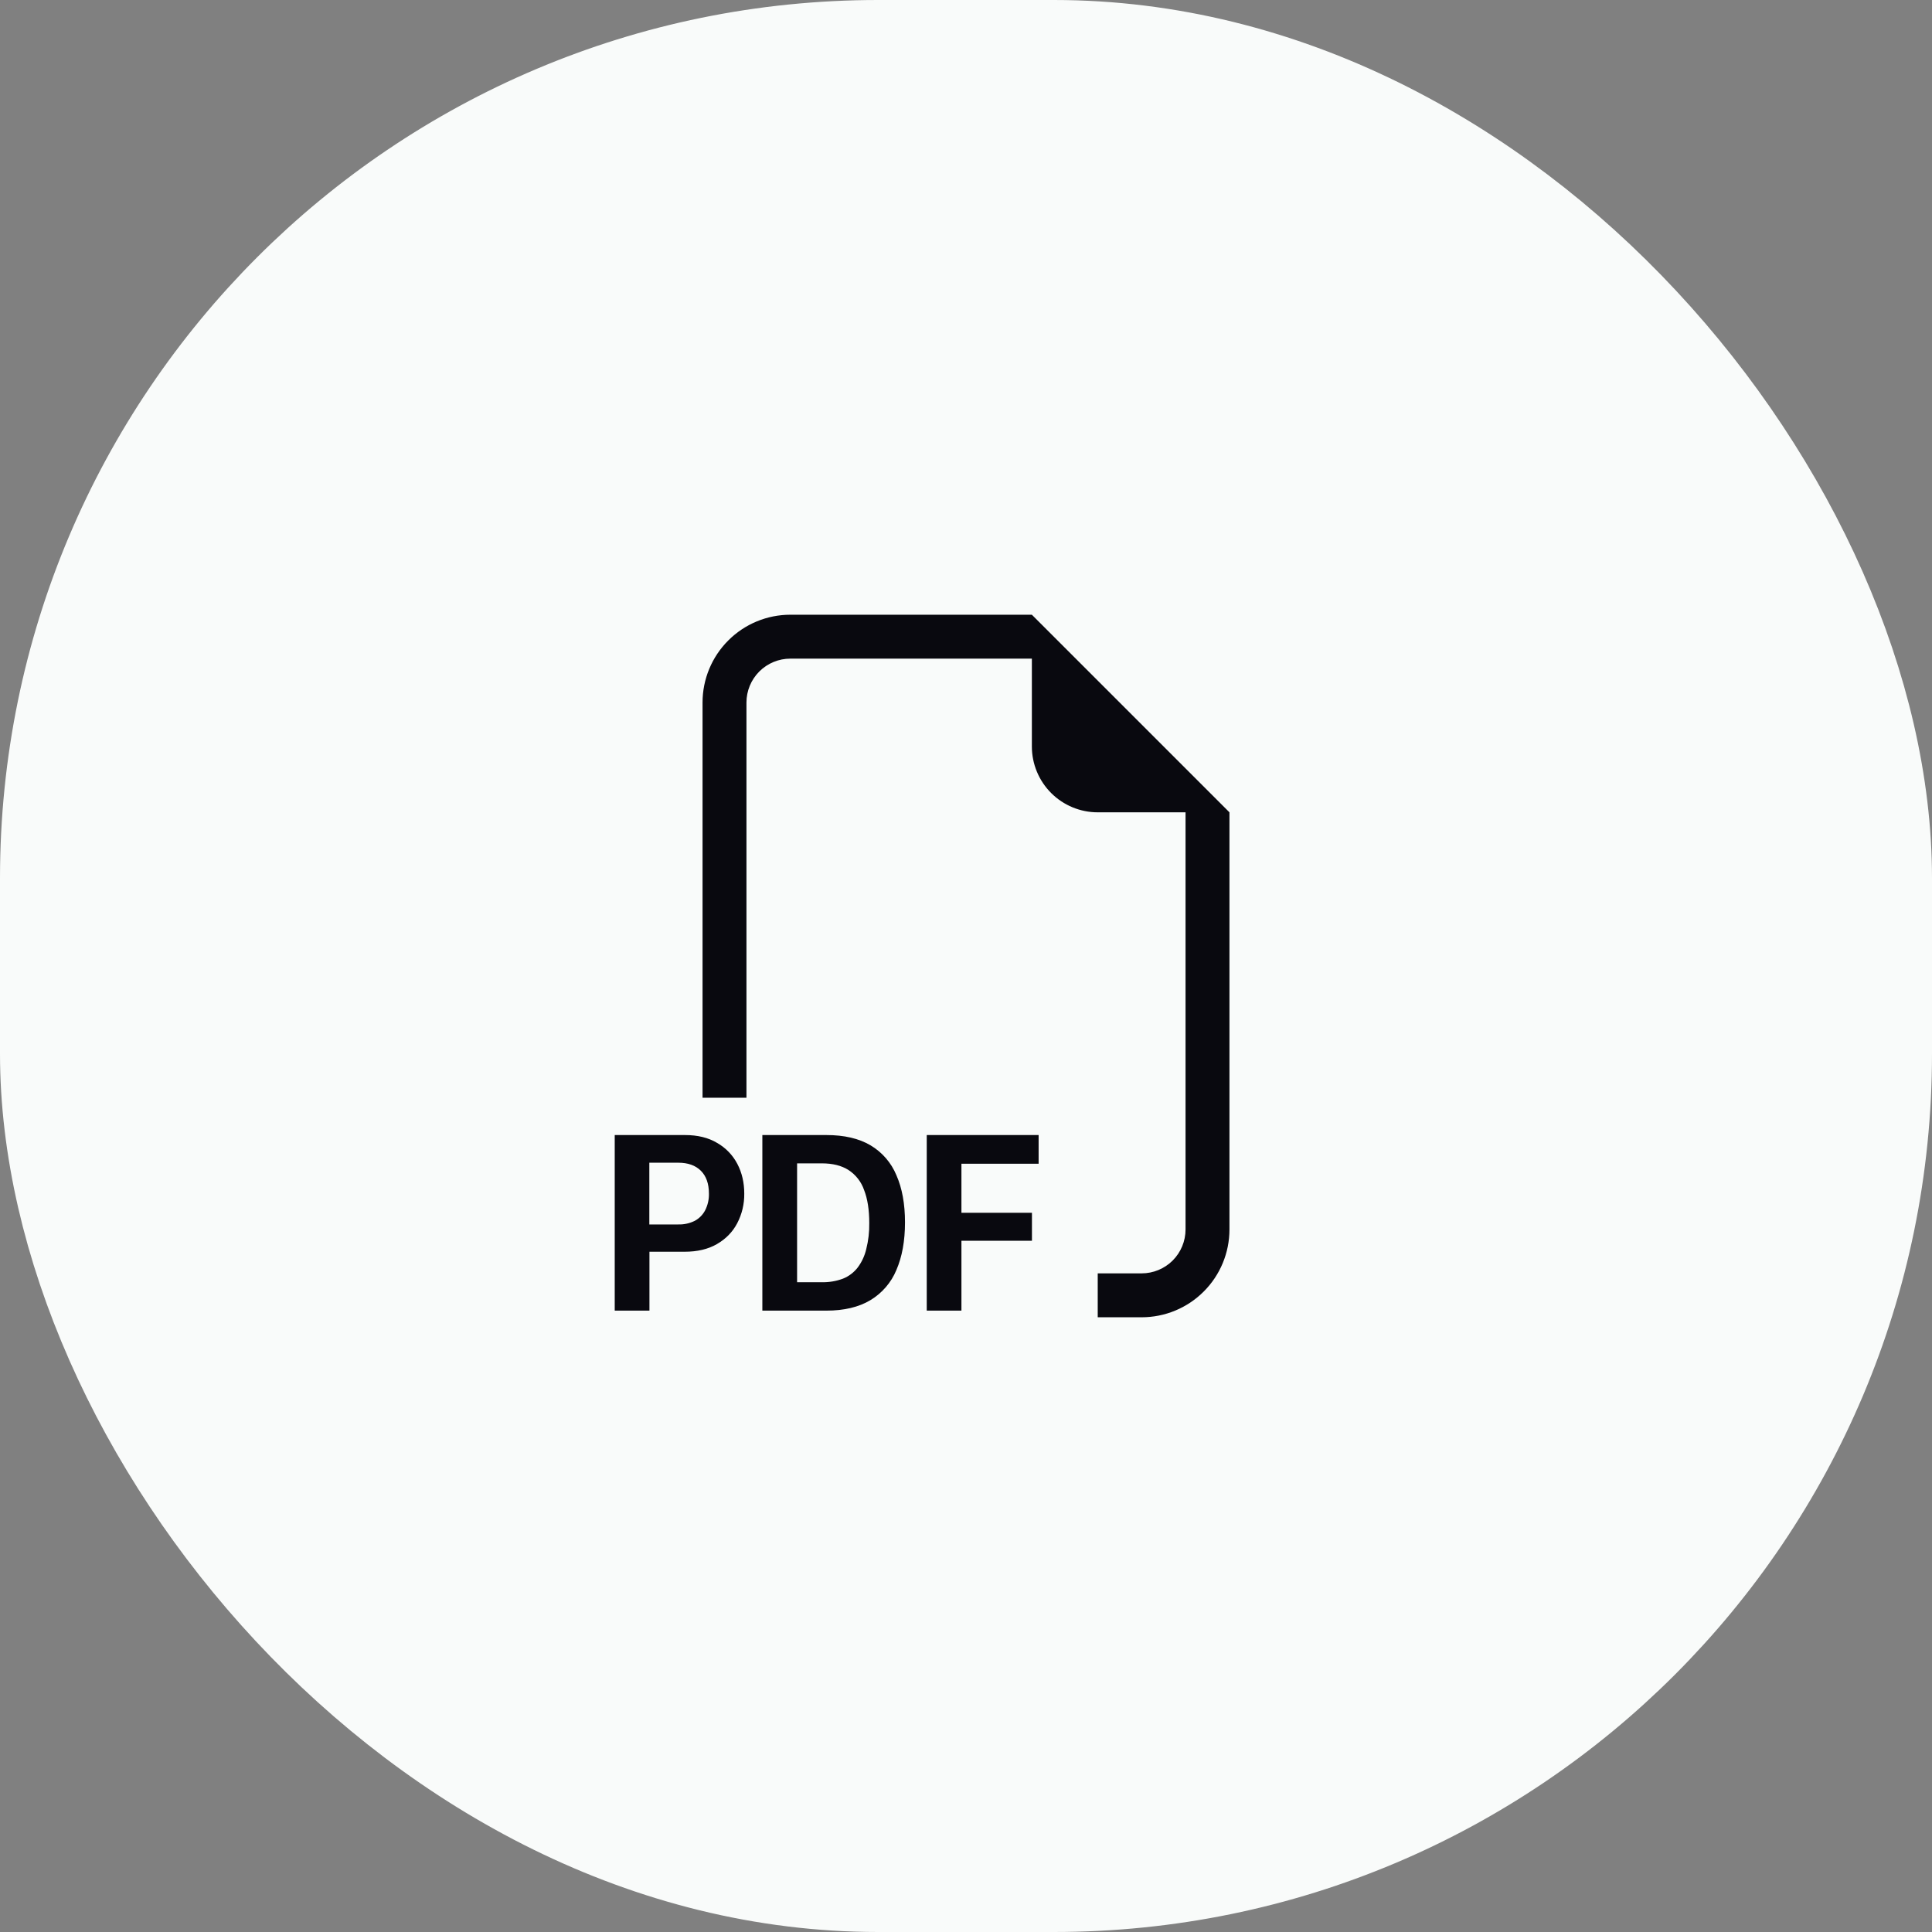 <svg width="66" height="66" viewBox="0 0 66 66" fill="none" xmlns="http://www.w3.org/2000/svg">
<rect x="0" y="0" width="66" height="66" fill="#808080" stroke="none"/>
<rect x="2" y="2" width="62" height="62" rx="28" fill="#F9FBFA"/>
<path fill-rule="evenodd" clip-rule="evenodd" d="M42 27.75V42C42 42.796 41.684 43.559 41.121 44.121C40.559 44.684 39.796 45 39 45H37.5V43.5H39C39.398 43.5 39.779 43.342 40.061 43.061C40.342 42.779 40.5 42.398 40.5 42V27.75H37.5C36.903 27.75 36.331 27.513 35.909 27.091C35.487 26.669 35.25 26.097 35.25 25.5V22.5H27C26.602 22.5 26.221 22.658 25.939 22.939C25.658 23.221 25.5 23.602 25.5 24V37.5H24V24C24 23.204 24.316 22.441 24.879 21.879C25.441 21.316 26.204 21 27 21H35.25L42 27.75ZM23.4 38.775H21V44.773H22.186V42.761H23.391C23.822 42.761 24.188 42.675 24.489 42.501C24.794 42.325 25.026 42.089 25.183 41.79C25.347 41.477 25.43 41.128 25.425 40.775C25.425 40.4 25.346 40.06 25.188 39.759C25.031 39.459 24.792 39.211 24.498 39.044C24.198 38.864 23.834 38.775 23.4 38.775ZM24.218 40.775C24.223 40.972 24.179 41.168 24.09 41.344C24.01 41.498 23.886 41.624 23.733 41.706C23.558 41.792 23.365 41.835 23.171 41.829H22.182V39.72H23.172C23.499 39.72 23.756 39.81 23.94 39.992C24.125 40.175 24.218 40.435 24.218 40.775ZM26.043 38.775V44.773H28.233C28.834 44.773 29.334 44.654 29.73 44.418C30.131 44.178 30.444 43.816 30.622 43.385C30.817 42.934 30.916 42.392 30.916 41.758C30.916 41.129 30.819 40.592 30.622 40.146C30.446 39.72 30.136 39.362 29.739 39.126C29.343 38.892 28.84 38.775 28.232 38.775H26.043ZM27.23 39.742H28.074C28.446 39.742 28.749 39.818 28.988 39.971C29.235 40.132 29.422 40.372 29.518 40.651C29.637 40.953 29.695 41.33 29.695 41.781C29.7 42.08 29.666 42.379 29.593 42.669C29.54 42.898 29.44 43.114 29.299 43.302C29.169 43.47 28.996 43.601 28.799 43.68C28.567 43.767 28.321 43.808 28.074 43.803H27.23V39.742ZM32.844 42.387V44.773H31.659V38.775H35.481V39.755H32.844V41.43H35.253V42.387H32.844Z" fill="#09090F"/>
<rect x="2" y="2" width="62" height="62" rx="28" stroke="#F9FBFA" stroke-width="4"/>
</svg>
